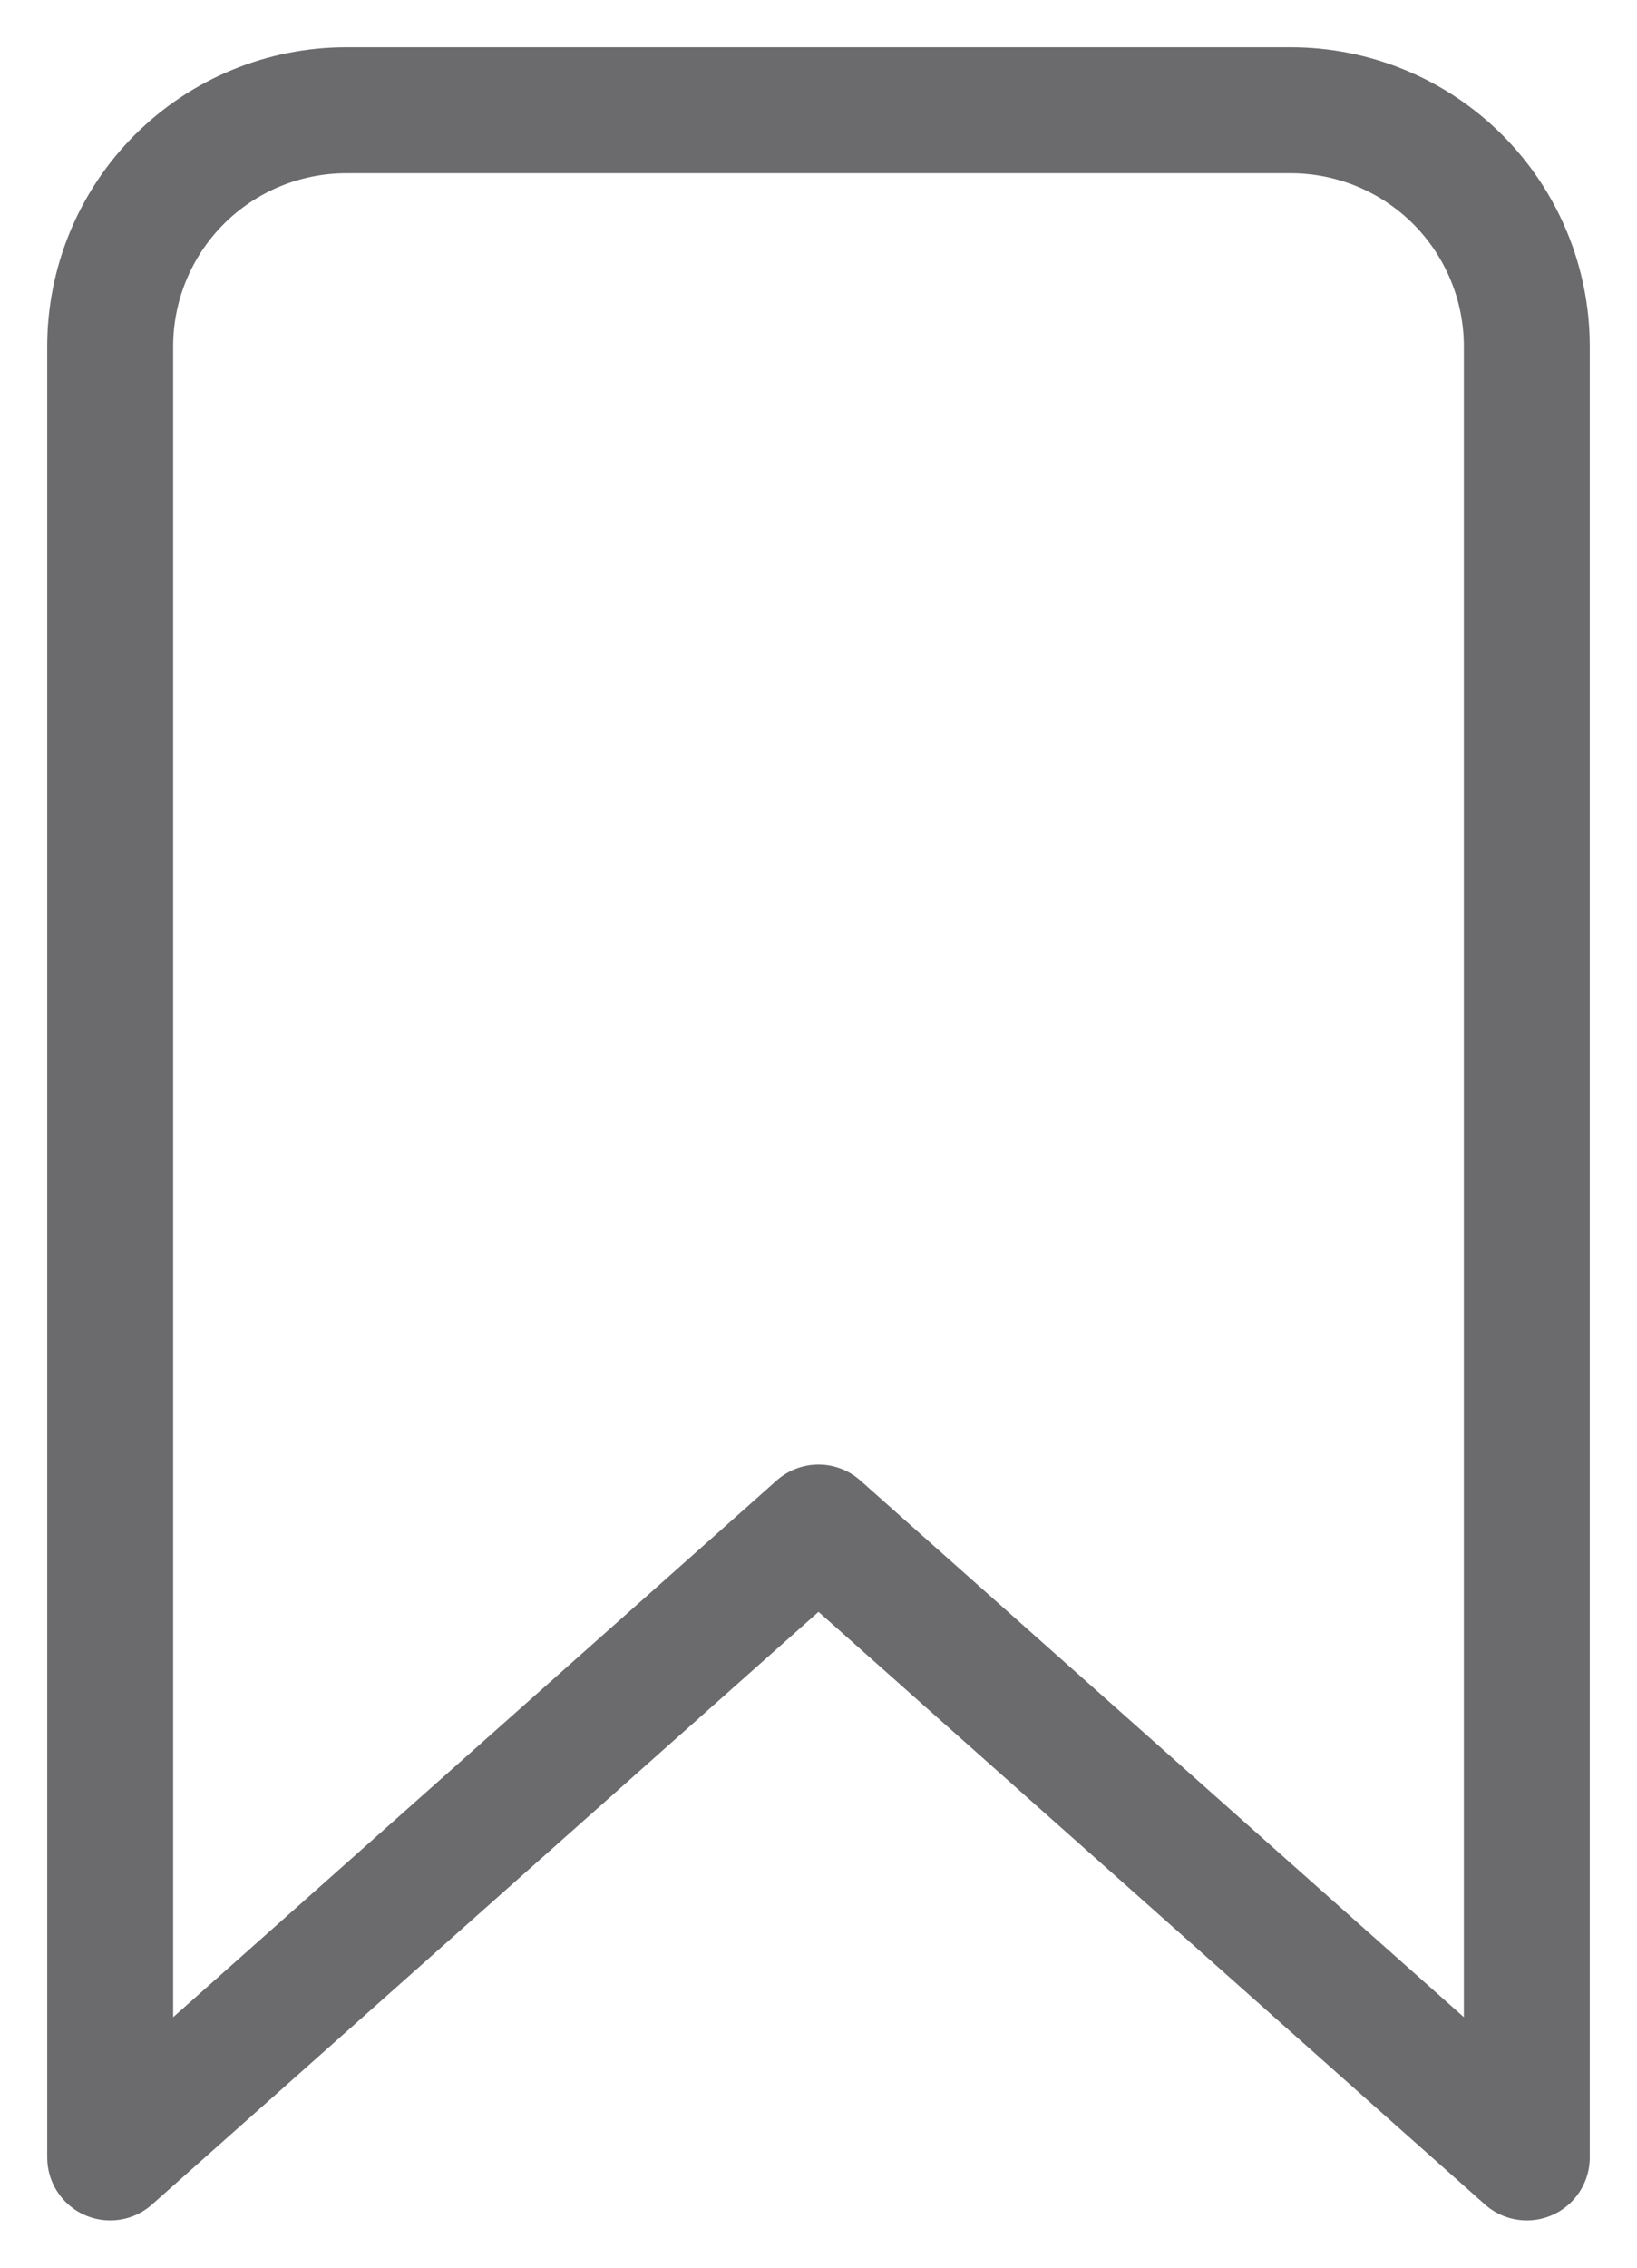 <svg width="26" height="36" viewBox="0 0 26 36" fill="none" xmlns="http://www.w3.org/2000/svg">
<path d="M20.5 1.75H5.5C4.505 1.75 3.552 2.145 2.848 2.848C2.145 3.552 1.75 4.505 1.75 5.5V34.25L13 24.25L24.25 34.25V5.5C24.25 4.505 23.855 3.552 23.152 2.848C22.448 2.145 21.495 1.75 20.5 1.75Z" stroke="#6B6B6E" stroke-width="2" stroke-linecap="round" stroke-linejoin="round"/>
</svg>
